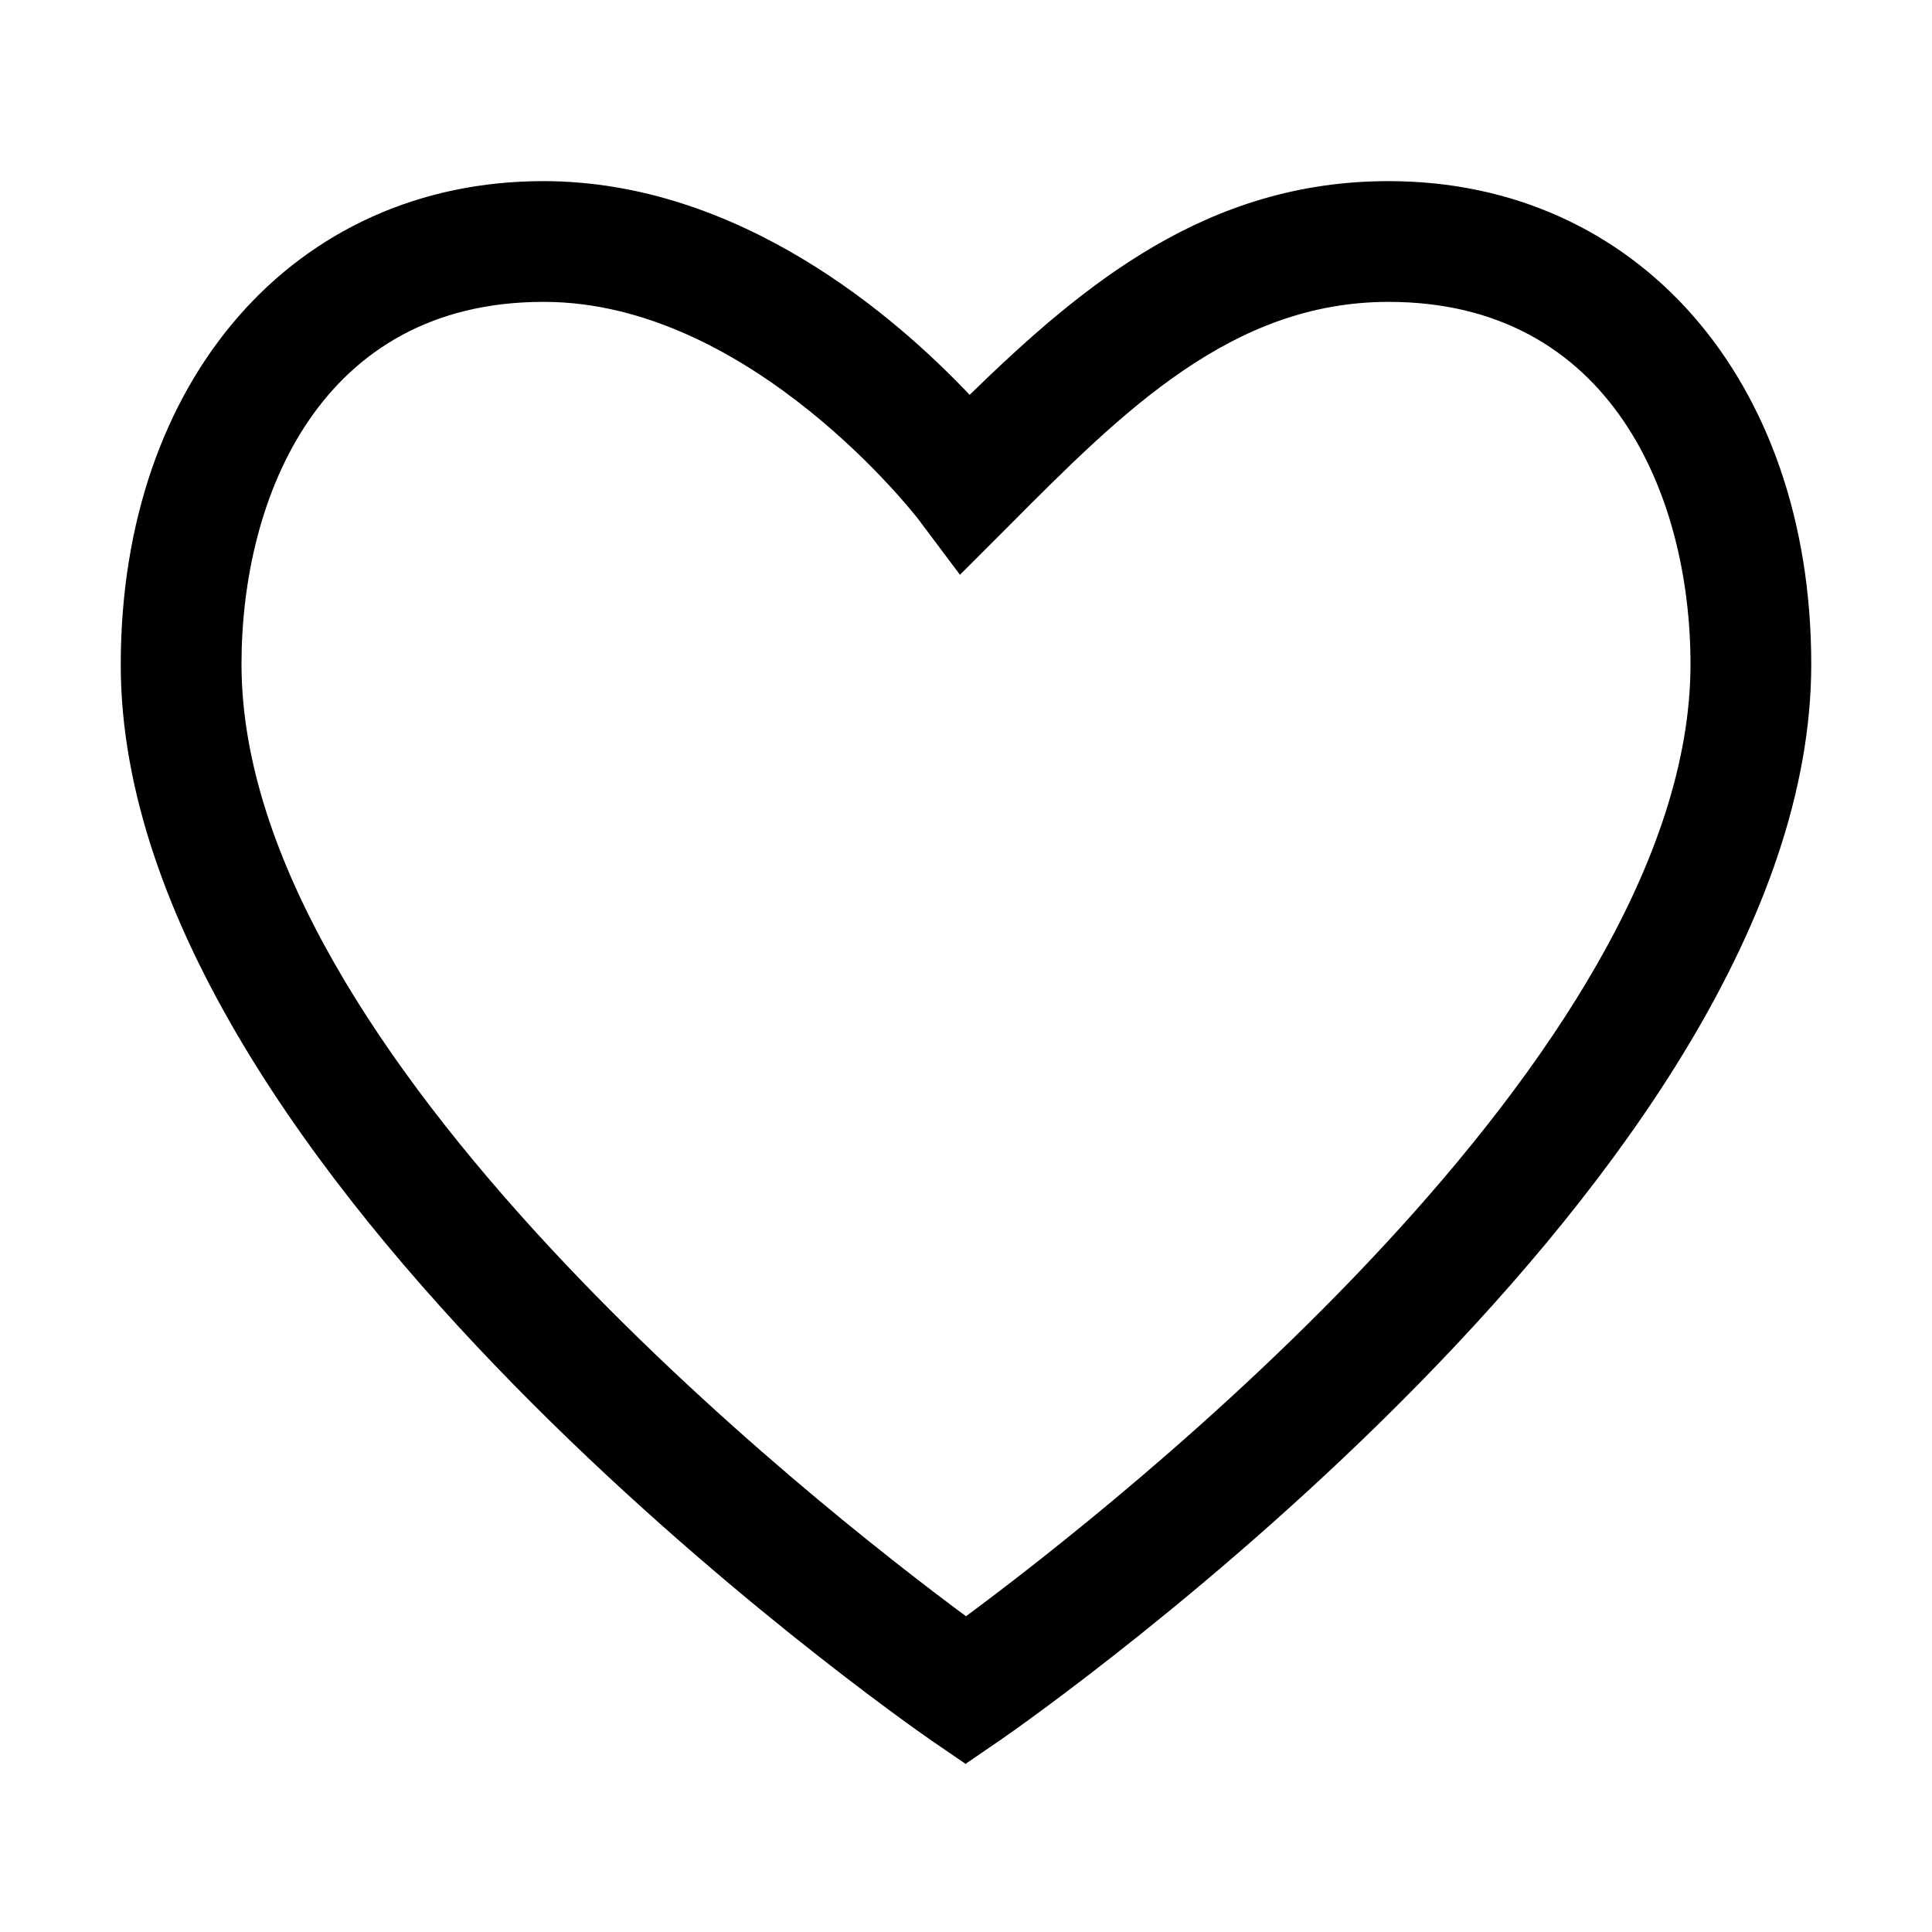 <svg viewBox="0 0 32 32" xmlns="http://www.w3.org/2000/svg">
<path d="M16 29.22L15.43 28.83C14.88 28.45 2 19.43 2 11.01C2 6.29 4.88 3 9 3C12.25 3 14.84 5.25 16.06 6.54C17.95 4.7 20 3 23 3C27.12 3 30 6.29 30 11C30 19.43 17.12 28.44 16.57 28.82L16 29.21V29.22ZM9 5C5.31 5 4 8.23 4 11C4 17.47 13.54 24.95 16 26.77C18.46 24.95 28 17.47 28 11C28 8.23 26.69 5 23 5C20.41 5 18.61 6.8 16.71 8.71L15.9 9.52L15.21 8.6C15.21 8.6 12.45 5 9.01 5H9Z"/>
</svg>